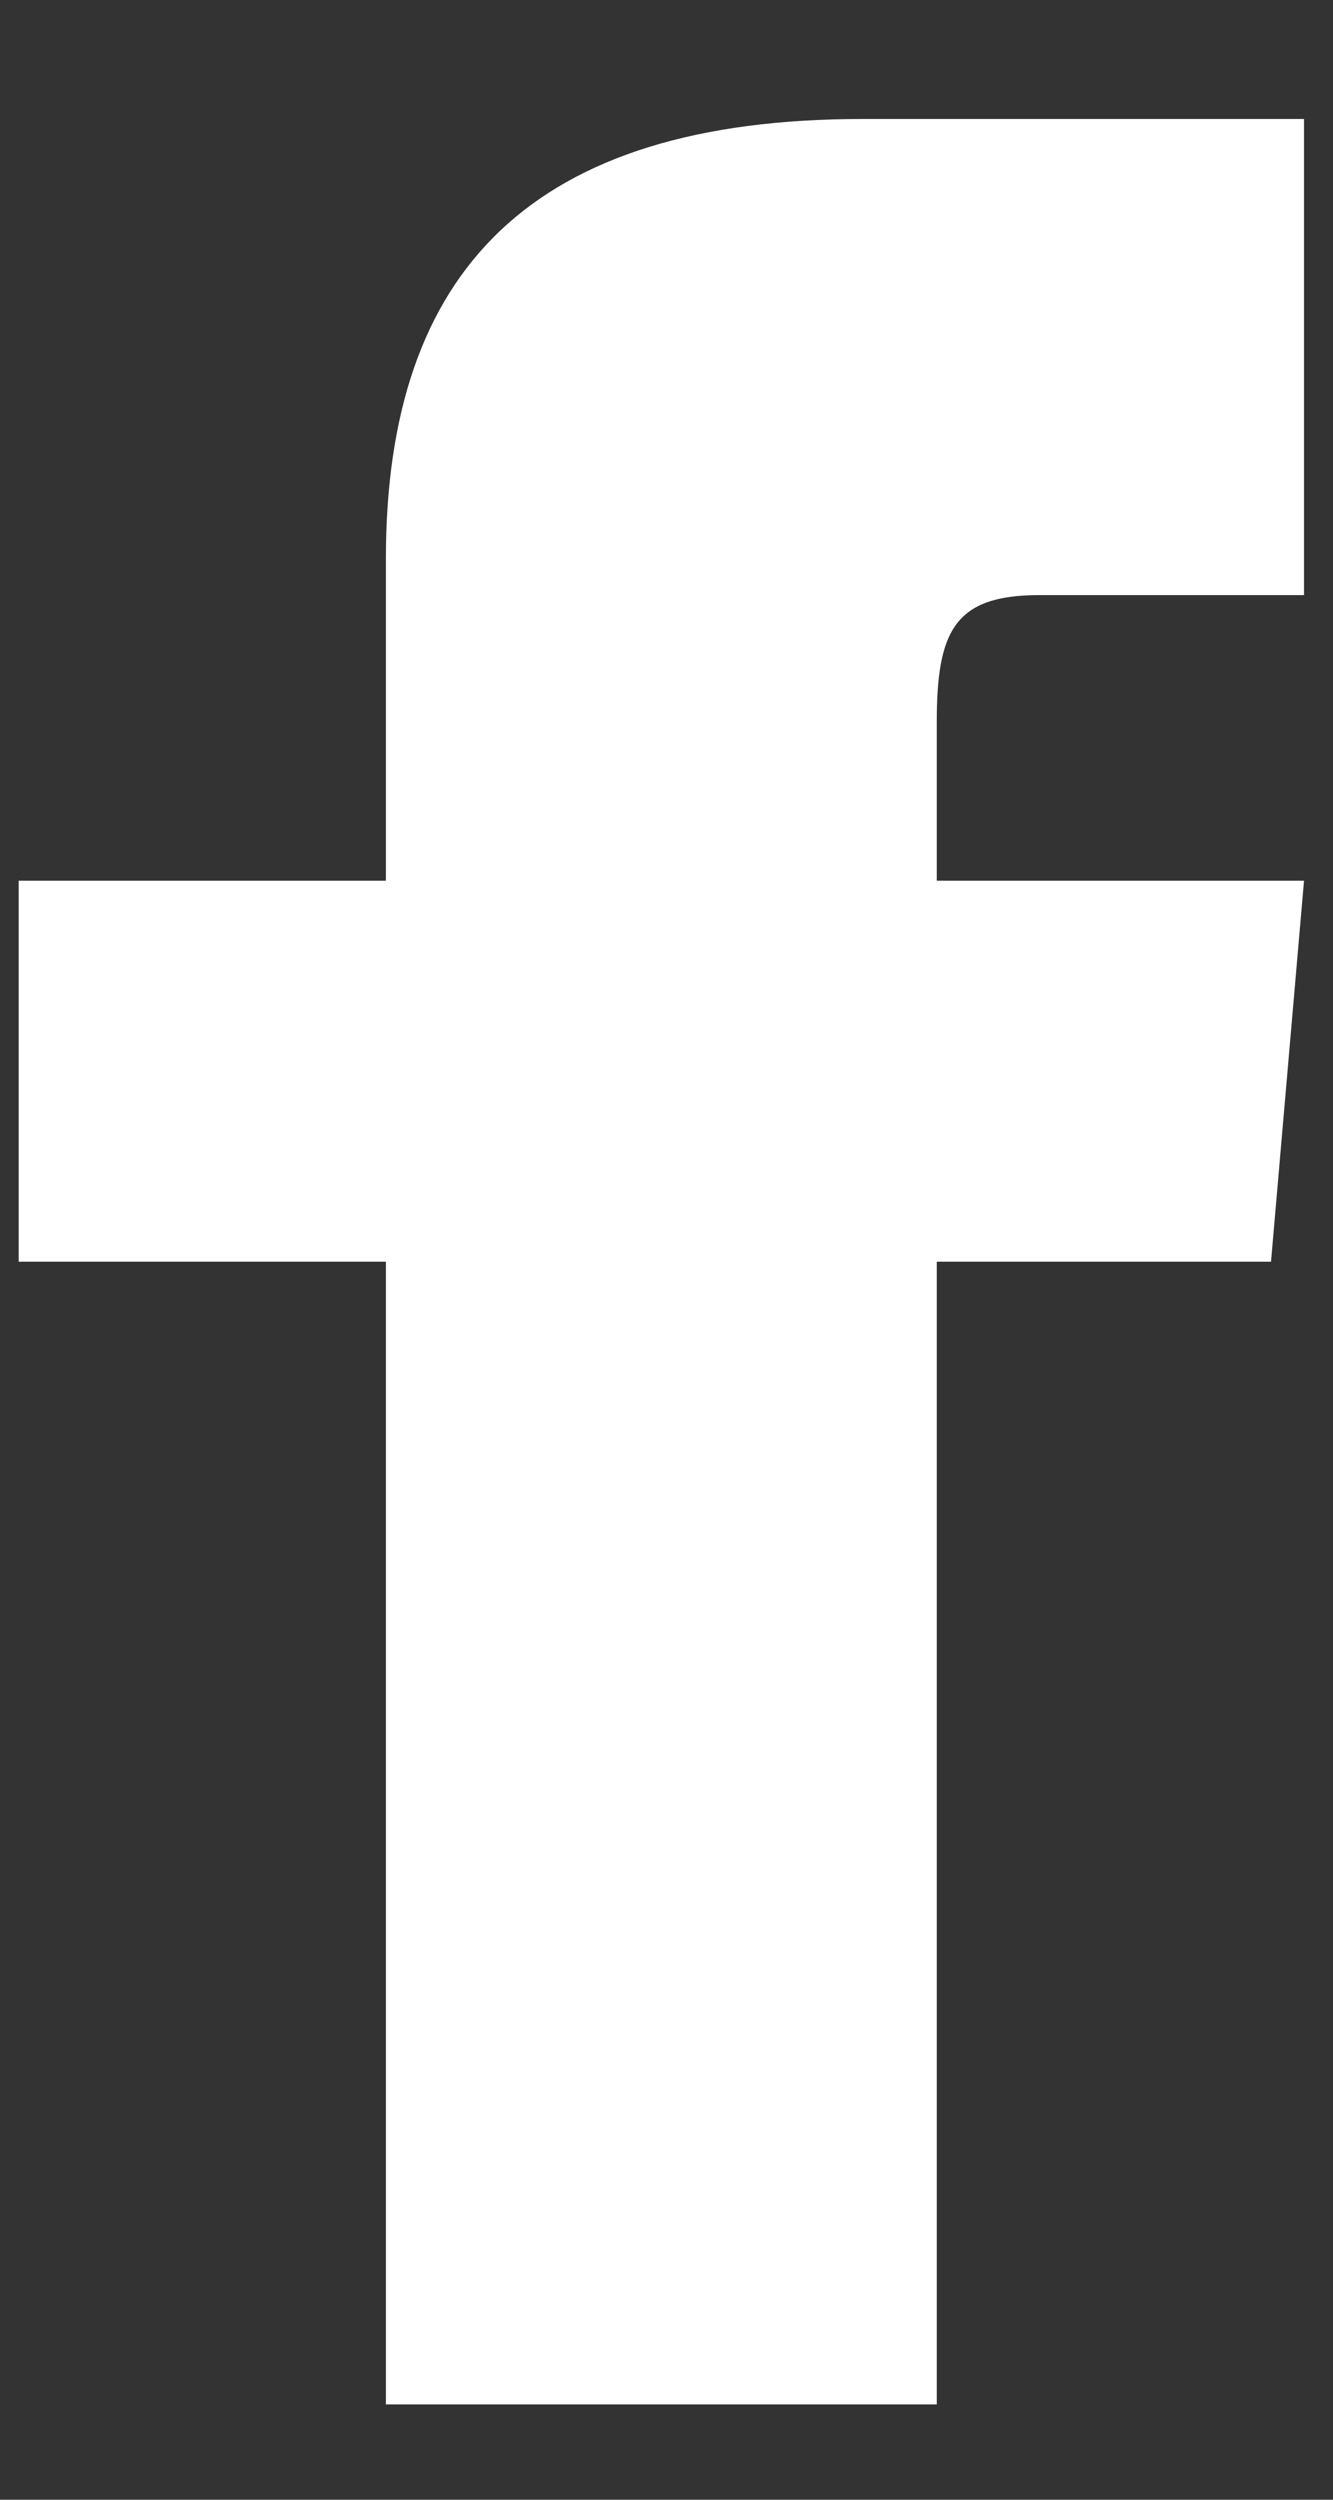 <svg width="8" height="15" viewBox="0 0 8 15" fill="none" xmlns="http://www.w3.org/2000/svg">
<rect x="0" y="0" width="8" height="15" fill="#333333" stroke="none"/>
<path d="M2.316 5.285H0.112V7.571H2.316V14.428H5.622V7.571H7.628L7.826 5.285H5.622V4.333C5.622 3.787 5.728 3.571 6.237 3.571H7.826V0.714H5.177C3.195 0.714 2.316 1.619 2.316 3.352V5.285Z" fill="white"/>
</svg>
